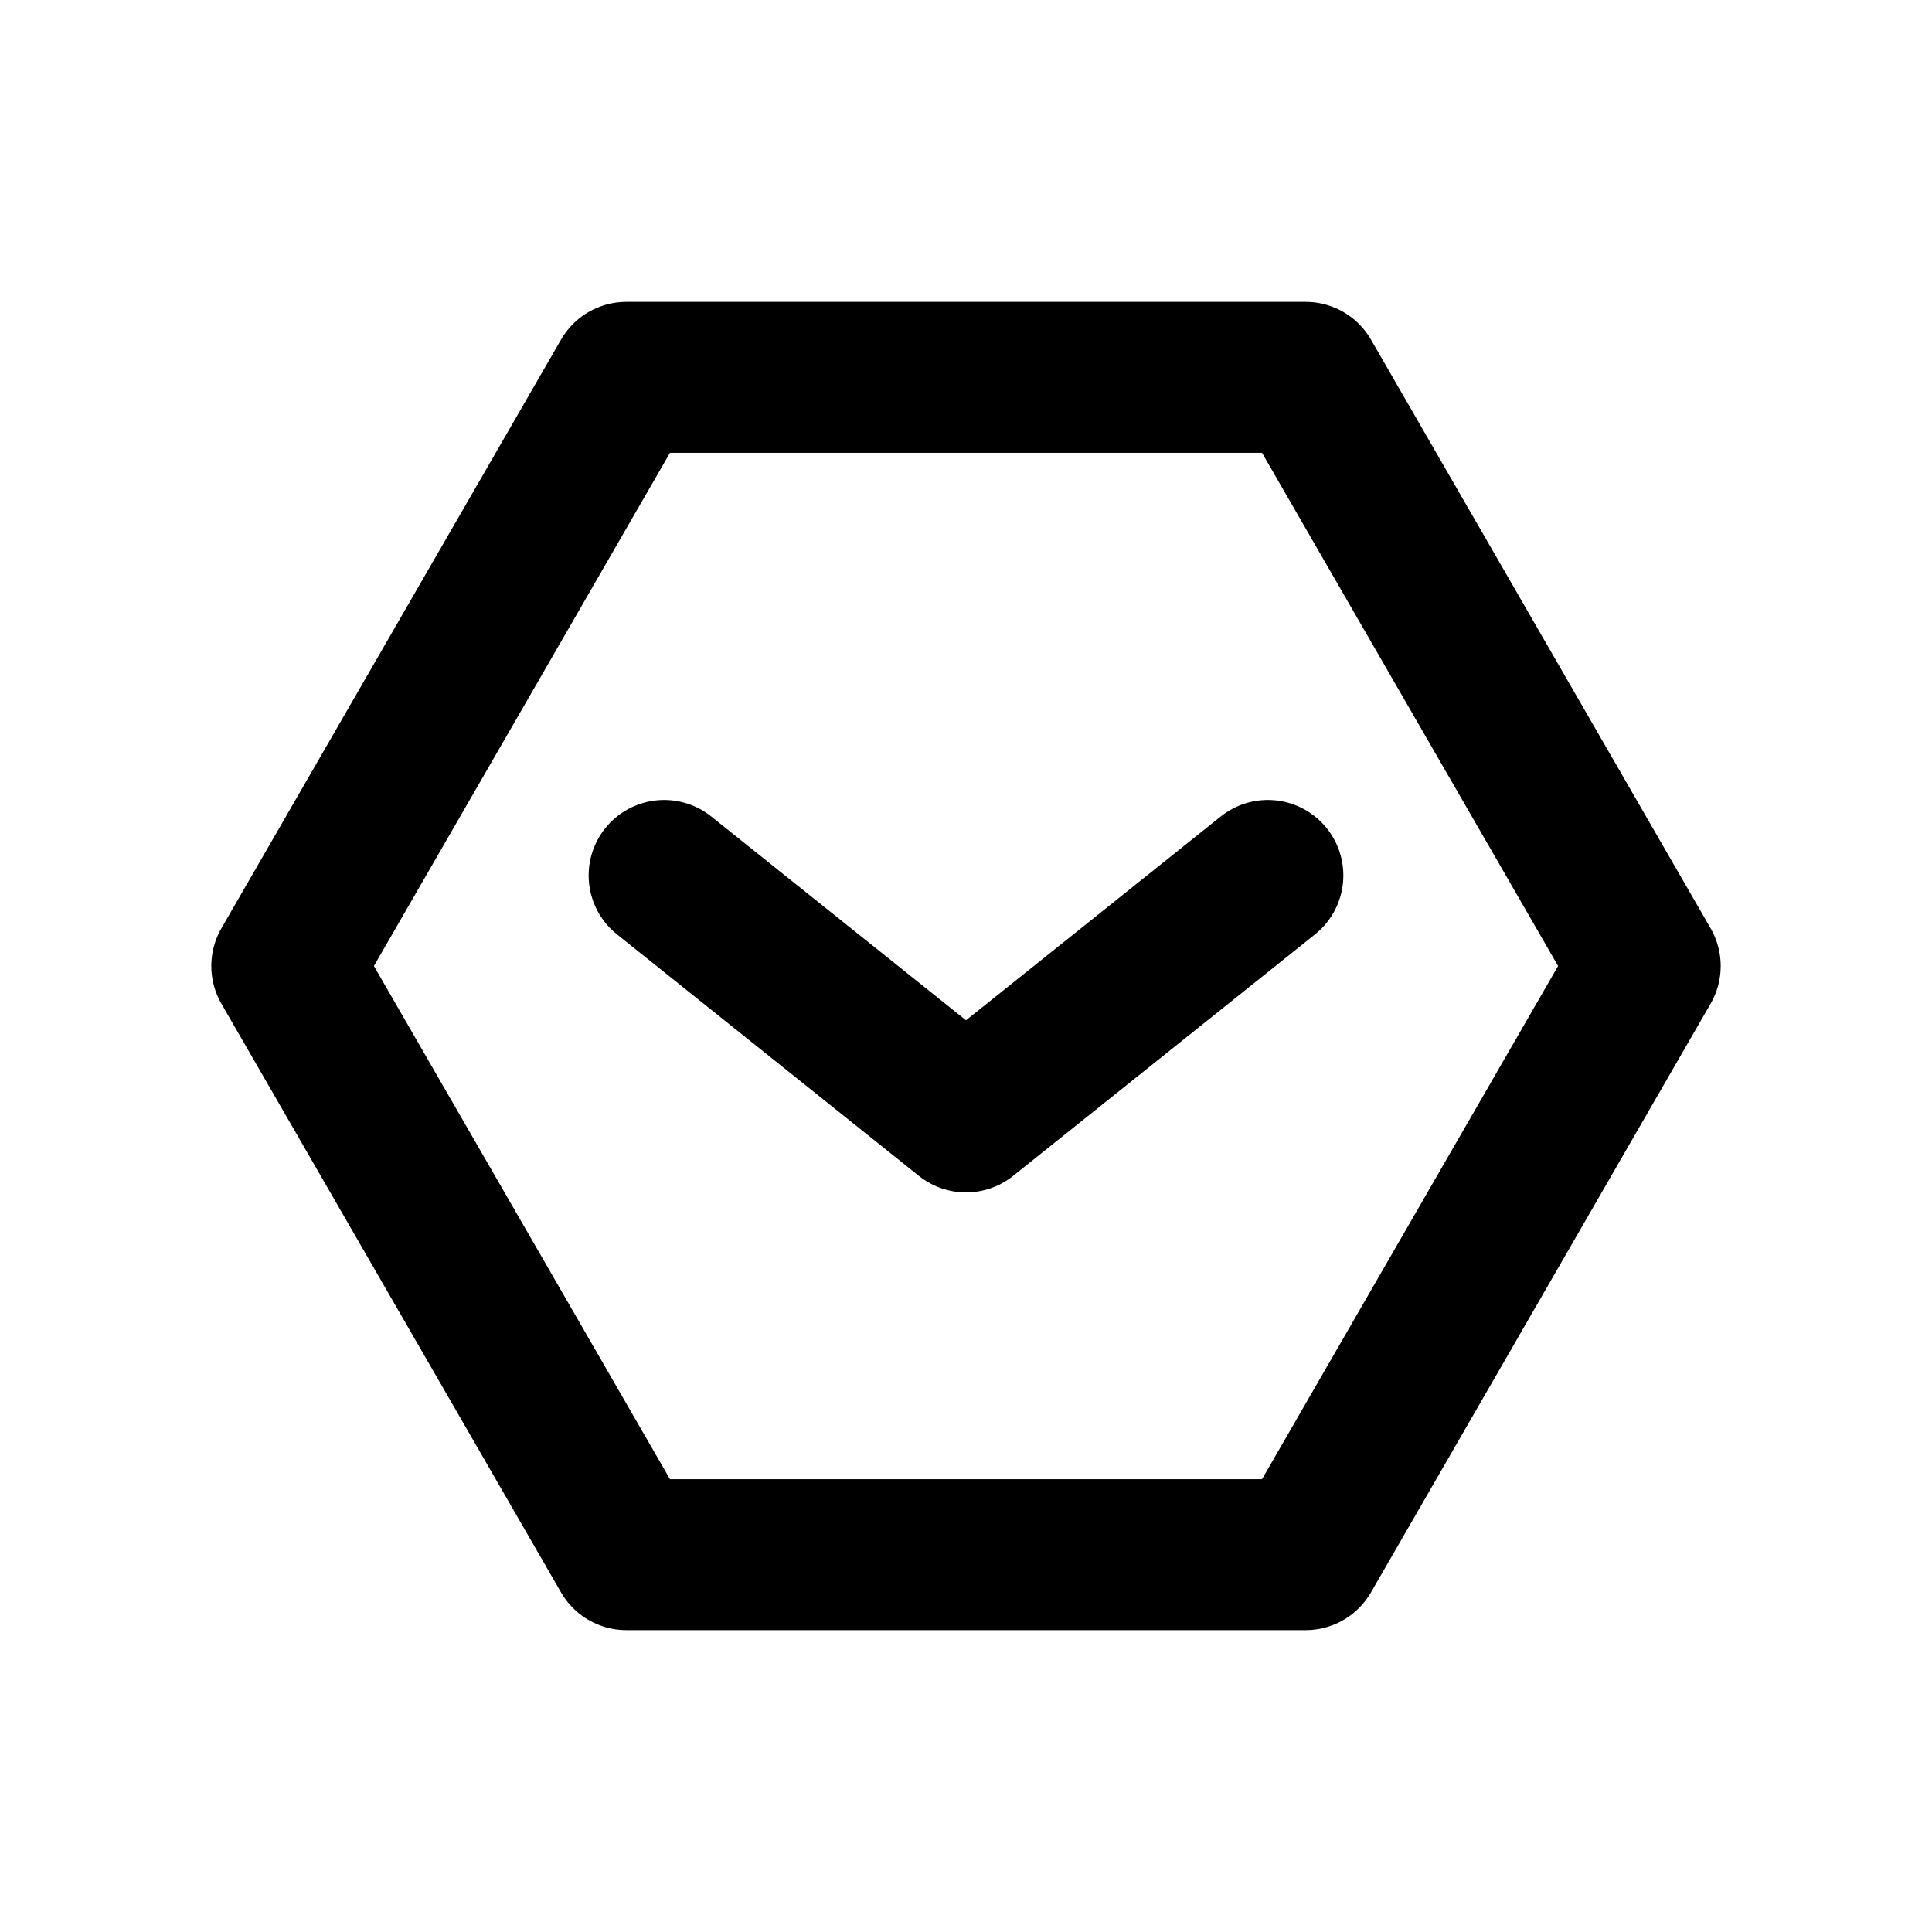 <?xml version="1.0" encoding="UTF-8" standalone="no"?>
<svg xmlns="http://www.w3.org/2000/svg" width="1024" height="1024" viewBox="0 0 256 256">
  <title>Product Management Icon - Hex + Chevron</title>
  <desc>Minimal icon with rounded hexagon outline and downward chevron, suitable for logos and app icons.</desc>
  <g fill="none" stroke="#000000" stroke-width="20" stroke-linecap="round" stroke-linejoin="round">
    <!-- Flat-top hexagon -->
    <polygon points="218,128 173,206 83,206 38,128 83,50 173,50"/>
    <!-- Inner chevron -->
    <polyline points="88,116 128,148 168,116" />
  </g>
</svg>
